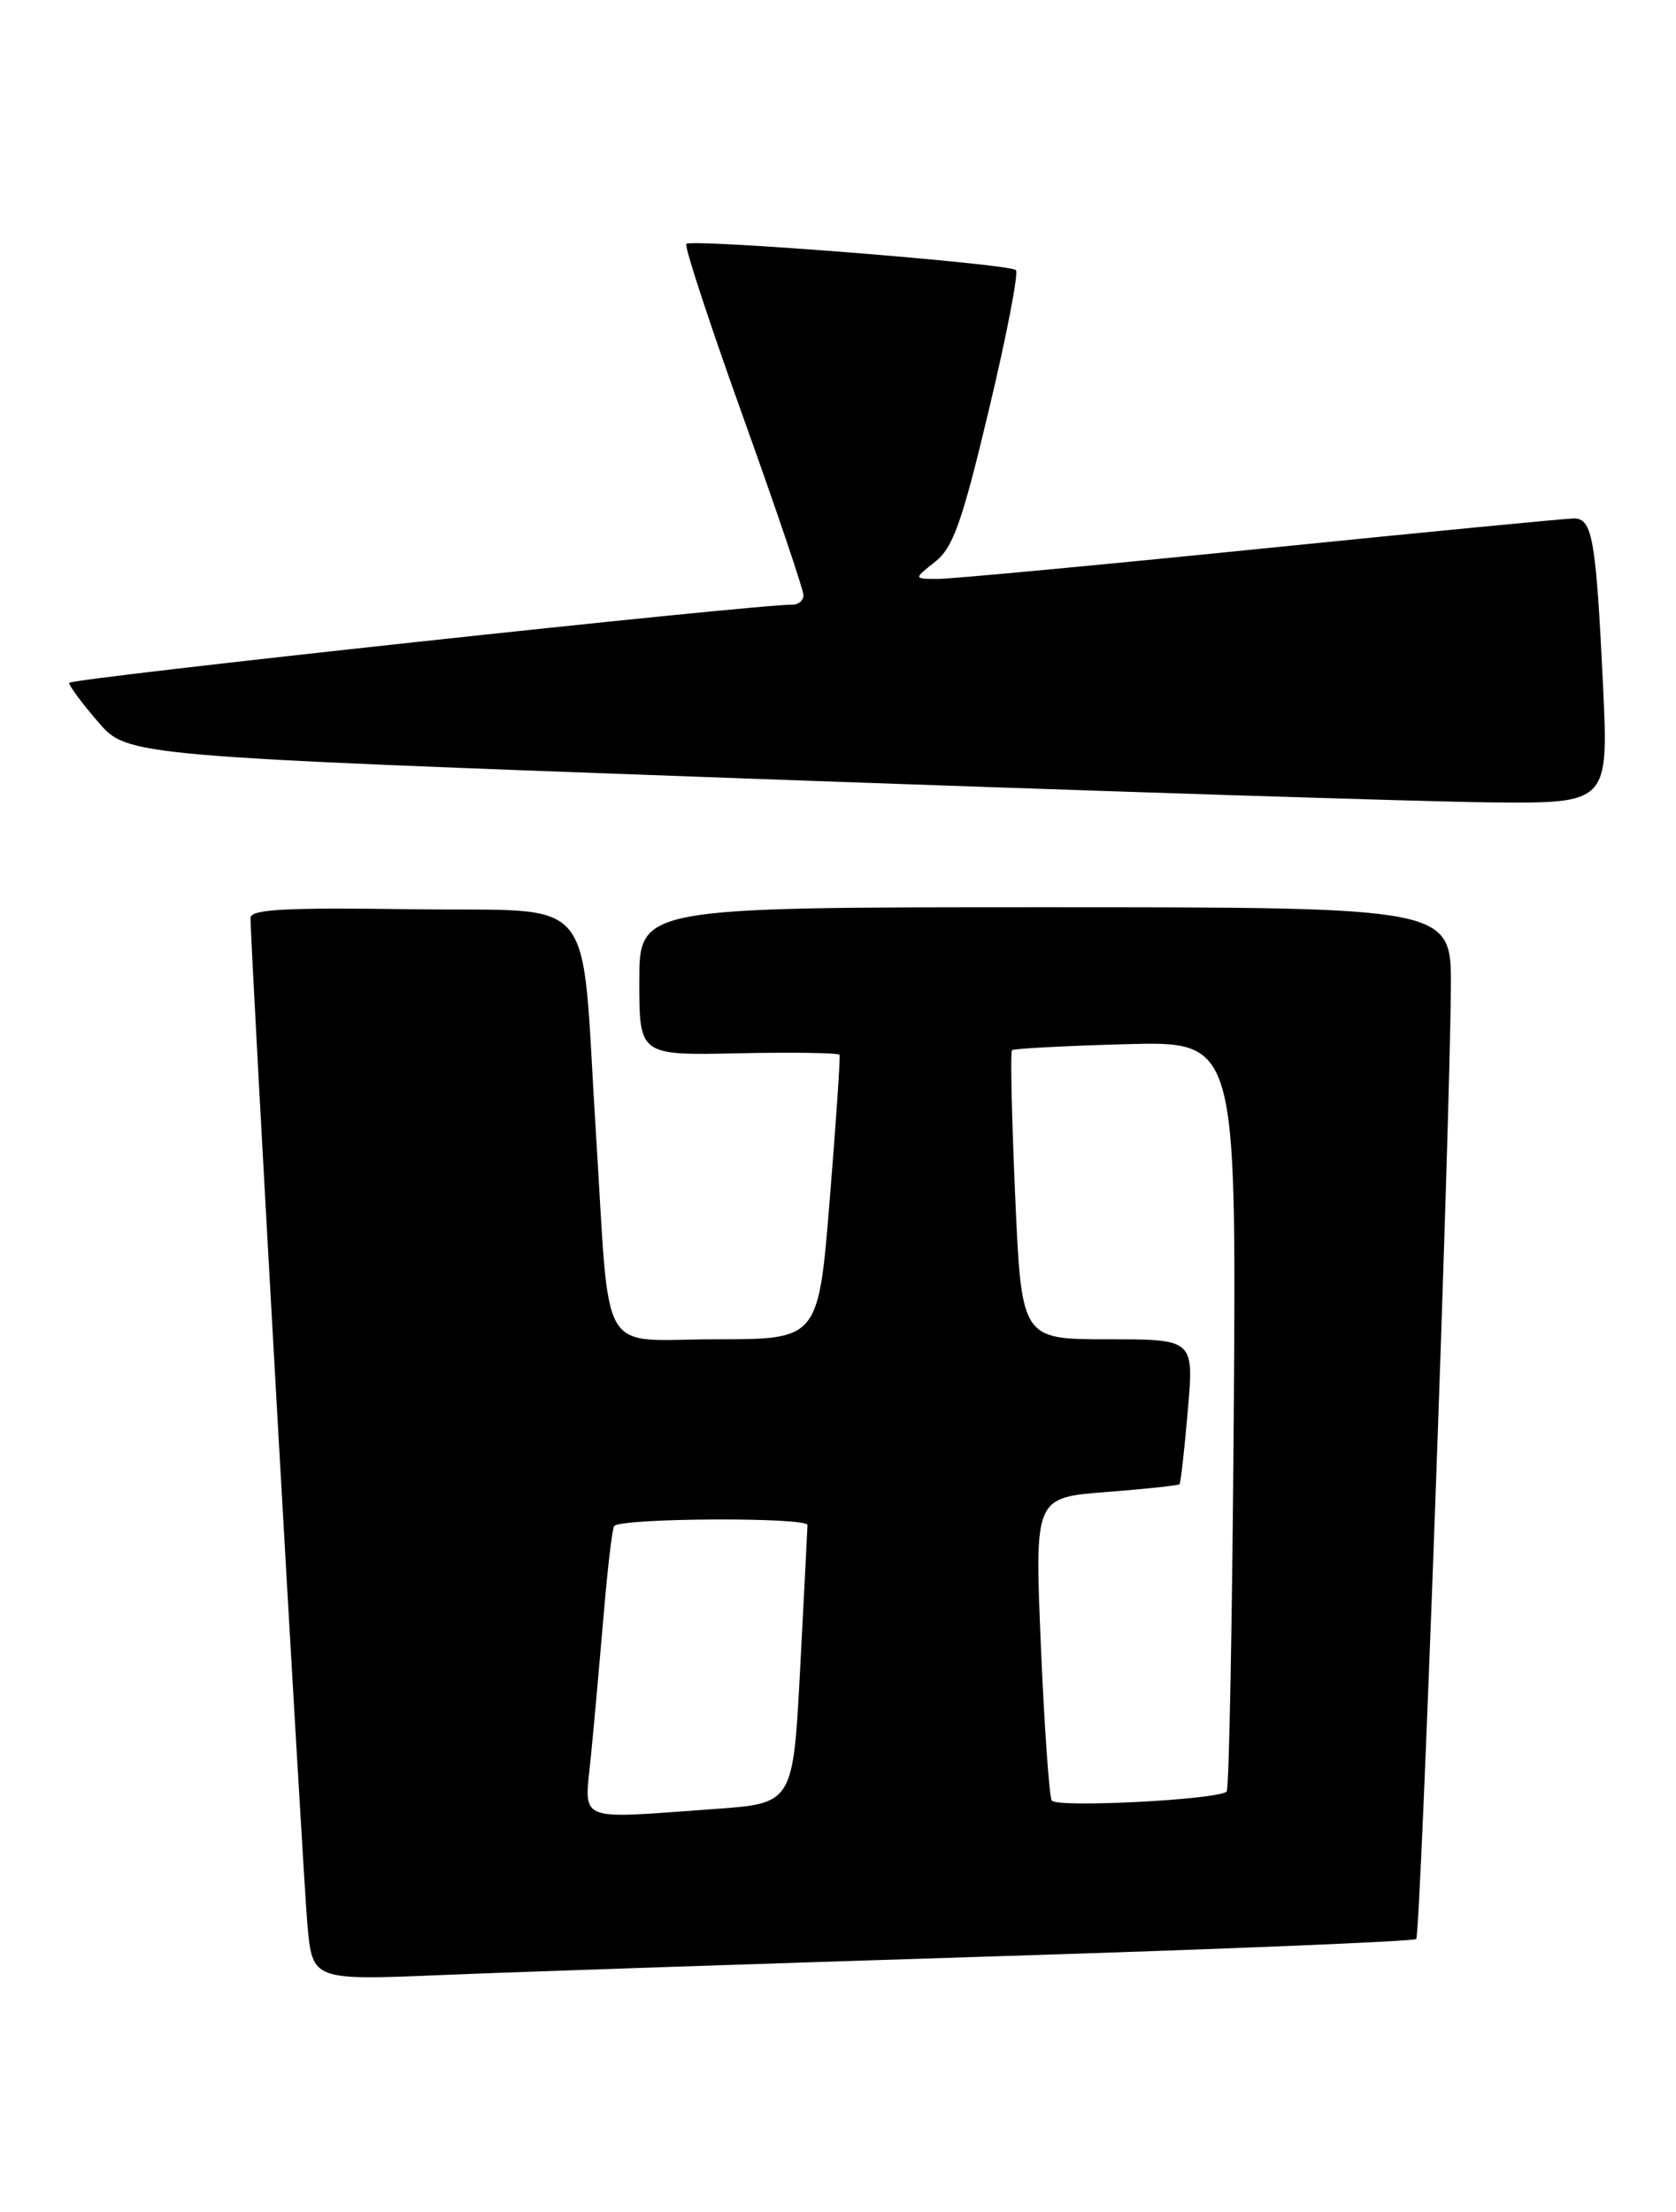 <?xml version="1.0" encoding="UTF-8" standalone="no"?>
<!DOCTYPE svg PUBLIC "-//W3C//DTD SVG 1.1//EN" "http://www.w3.org/Graphics/SVG/1.1/DTD/svg11.dtd" >
<svg xmlns="http://www.w3.org/2000/svg" xmlns:xlink="http://www.w3.org/1999/xlink" version="1.1" viewBox="0 0 194 256">
 <g >
 <path fill="currentColor"
d=" M 114.96 226.42 C 141.62 225.59 163.65 224.68 163.93 224.41 C 164.44 223.89 167.83 130.88 167.94 114.25 C 168.00 105.00 168.00 105.00 121.00 105.00 C 74.00 105.00 74.00 105.00 74.00 113.57 C 74.00 122.15 74.00 122.15 85.50 121.90 C 91.82 121.77 97.08 121.85 97.18 122.08 C 97.28 122.31 96.78 129.81 96.05 138.75 C 94.74 155.00 94.74 155.00 82.91 155.00 C 69.03 155.00 70.67 157.82 68.97 131.00 C 67.18 102.63 69.58 105.55 47.73 105.23 C 33.10 105.02 29.00 105.23 29.00 106.23 C 28.98 109.55 35.08 217.29 35.59 222.85 C 36.18 229.20 36.18 229.20 51.34 228.57 C 59.68 228.22 88.31 227.26 114.96 226.42 Z  M 185.55 79.25 C 184.73 62.32 184.33 60.00 182.17 60.00 C 181.25 60.01 164.97 61.58 146.00 63.50 C 127.03 65.42 110.20 66.99 108.62 67.00 C 105.73 67.00 105.73 67.00 108.23 65.03 C 110.32 63.39 111.36 60.46 114.46 47.46 C 116.51 38.88 117.92 31.59 117.59 31.26 C 116.86 30.52 80.06 27.60 79.44 28.23 C 79.19 28.47 82.14 37.46 86.00 48.21 C 89.85 58.95 93.00 68.25 93.00 68.87 C 93.00 69.49 92.44 69.99 91.75 69.98 C 87.63 69.91 8.00 78.52 8.00 79.03 C 8.00 79.38 9.52 81.43 11.38 83.58 C 14.77 87.50 14.77 87.50 86.63 90.11 C 126.16 91.54 164.73 92.78 172.35 92.86 C 186.20 93.00 186.20 93.00 185.55 79.25 Z  M 68.40 203.25 C 68.77 199.54 69.43 192.10 69.89 186.73 C 70.34 181.36 70.88 176.80 71.10 176.60 C 72.11 175.67 93.50 175.58 93.47 176.50 C 93.45 177.05 93.07 184.52 92.62 193.11 C 91.80 208.71 91.80 208.71 82.75 209.36 C 66.39 210.52 67.64 211.05 68.40 203.25 Z  M 121.74 208.38 C 121.45 207.89 120.88 199.81 120.48 190.41 C 119.76 173.32 119.76 173.32 128.03 172.68 C 132.57 172.33 136.40 171.92 136.53 171.77 C 136.67 171.62 137.10 167.79 137.49 163.25 C 138.21 155.00 138.21 155.00 128.23 155.00 C 118.24 155.00 118.24 155.00 117.51 138.44 C 117.11 129.34 116.94 121.73 117.14 121.54 C 117.34 121.36 123.26 121.04 130.31 120.85 C 143.11 120.50 143.11 120.50 142.81 163.67 C 142.64 187.41 142.27 207.06 141.99 207.34 C 141.04 208.29 122.28 209.25 121.74 208.38 Z "/>
</g>
</svg>